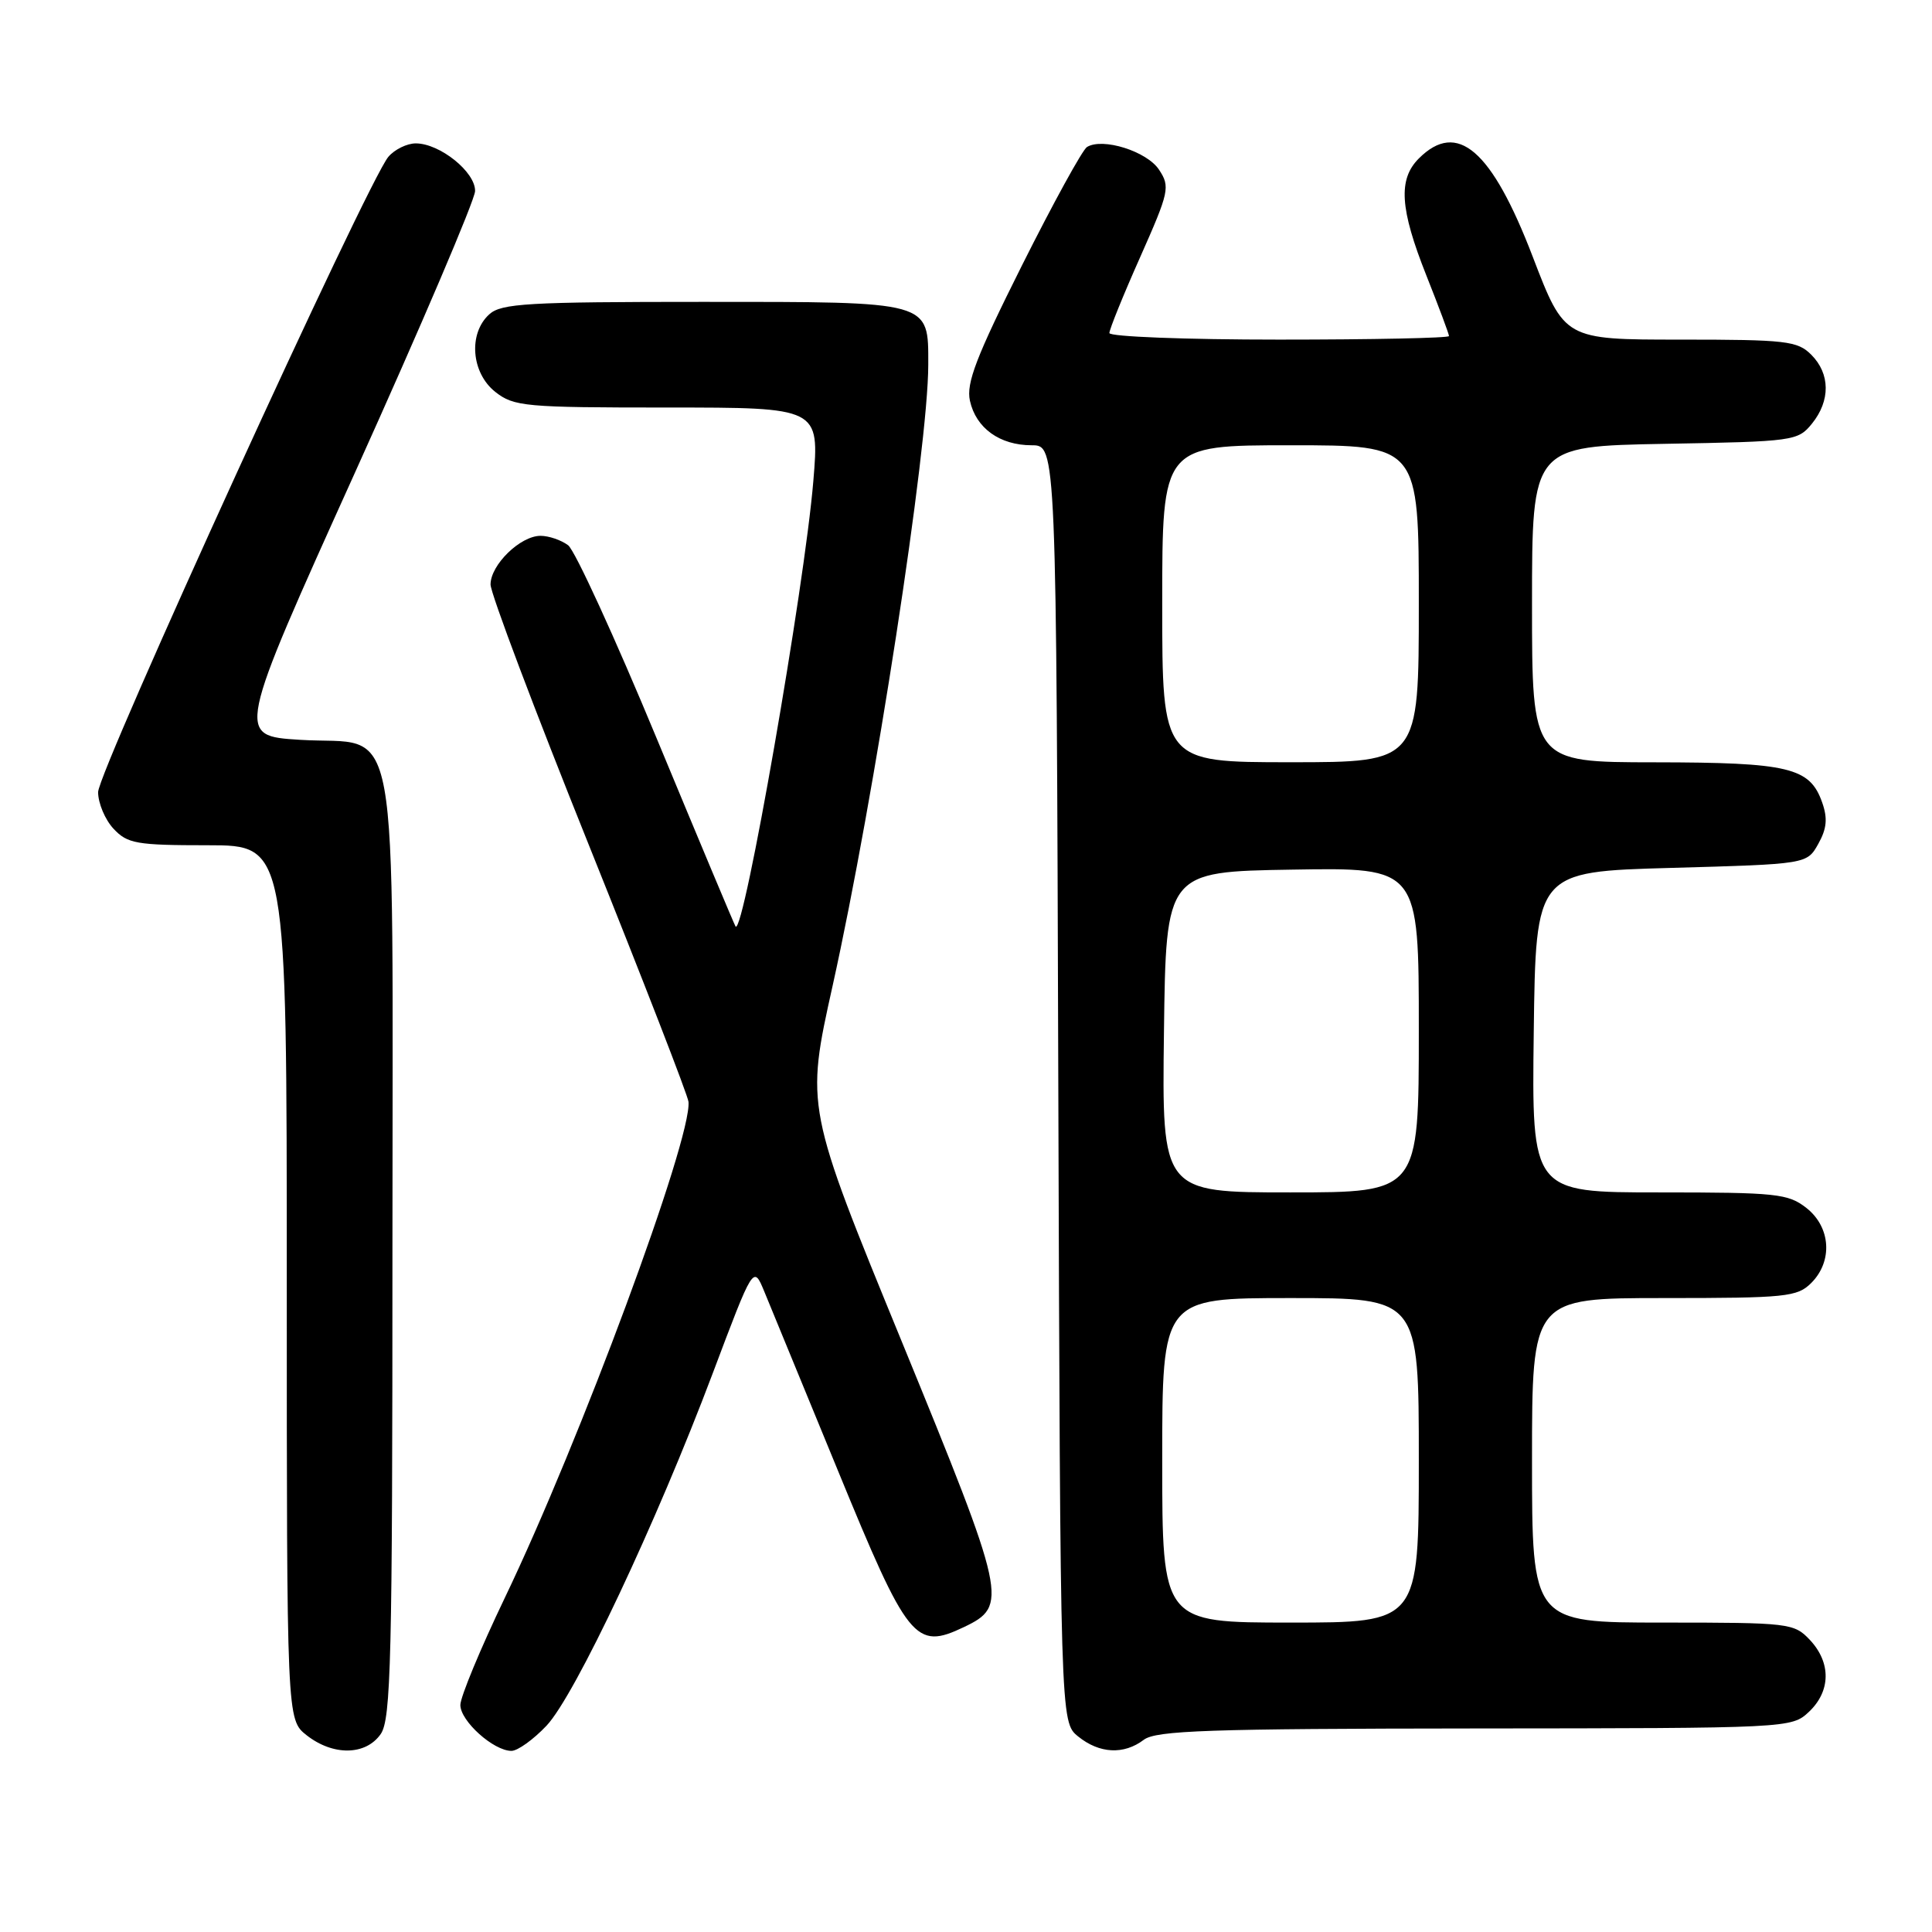 <?xml version="1.0" encoding="UTF-8" standalone="no"?>
<!DOCTYPE svg PUBLIC "-//W3C//DTD SVG 1.1//EN" "http://www.w3.org/Graphics/SVG/1.1/DTD/svg11.dtd" >
<svg xmlns="http://www.w3.org/2000/svg" xmlns:xlink="http://www.w3.org/1999/xlink" version="1.1" viewBox="0 0 256 256">
 <g >
 <path fill="currentColor"
d=" M 50.44 229.78 C 51.81 227.82 52.00 220.04 52.00 165.39 C 52.00 92.14 53.22 98.87 39.75 98.03 C 31.28 97.50 31.28 97.50 47.09 62.50 C 55.78 43.25 62.92 26.52 62.95 25.32 C 63.01 22.80 58.28 19.00 55.09 19.00 C 53.93 19.00 52.29 19.80 51.46 20.78 C 48.75 23.94 13.00 102.20 13.00 104.96 C 13.00 106.42 13.92 108.61 15.04 109.81 C 16.89 111.79 18.07 112.00 27.54 112.00 C 38.00 112.00 38.00 112.00 38.00 169.93 C 38.00 227.85 38.00 227.85 40.63 229.93 C 44.14 232.68 48.45 232.62 50.44 229.78 Z  M 72.42 228.66 C 76.19 224.66 86.97 201.80 94.44 181.97 C 99.83 167.66 99.83 167.66 101.25 171.08 C 102.03 172.96 106.43 183.66 111.02 194.84 C 120.31 217.47 121.27 218.67 127.72 215.60 C 133.63 212.78 133.40 211.72 119.50 177.79 C 106.75 146.70 106.75 146.70 110.33 130.60 C 115.87 105.63 123.00 59.37 123.00 48.31 C 123.00 39.85 123.53 40.00 93.17 40.00 C 69.90 40.00 66.43 40.20 64.83 41.65 C 62.03 44.19 62.44 49.41 65.63 51.93 C 68.10 53.87 69.55 54.00 88.42 54.00 C 108.58 54.00 108.58 54.00 107.77 63.75 C 106.61 77.75 98.55 123.99 97.47 122.77 C 97.34 122.62 92.67 111.47 87.08 98.00 C 81.50 84.53 76.19 72.94 75.28 72.25 C 74.36 71.56 72.72 71.00 71.62 71.00 C 68.95 71.00 65.00 74.84 65.00 77.45 C 65.00 78.61 70.87 94.17 78.05 112.03 C 85.22 129.89 91.16 145.18 91.23 146.00 C 91.68 150.94 76.83 191.02 66.88 211.74 C 63.65 218.48 61.00 224.86 61.00 225.92 C 61.00 228.05 65.40 232.00 67.77 232.00 C 68.59 232.00 70.68 230.50 72.42 228.66 Z  M 151.56 230.53 C 153.19 229.30 160.15 229.06 195.44 229.03 C 237.09 229.00 237.39 228.99 239.69 226.83 C 242.59 224.10 242.65 220.32 239.83 217.31 C 237.72 215.07 237.14 215.00 220.33 215.00 C 203.00 215.00 203.00 215.00 203.00 193.50 C 203.00 172.00 203.00 172.00 220.50 172.00 C 236.67 172.00 238.15 171.85 240.00 170.00 C 242.88 167.12 242.59 162.61 239.37 160.07 C 236.94 158.16 235.41 158.00 219.85 158.00 C 202.96 158.00 202.96 158.00 203.23 136.75 C 203.50 115.50 203.50 115.50 221.46 115.00 C 239.43 114.50 239.43 114.50 240.93 111.82 C 242.06 109.81 242.19 108.43 241.45 106.34 C 239.82 101.69 237.07 101.03 219.25 101.01 C 203.00 101.00 203.00 101.00 203.00 80.06 C 203.00 59.13 203.00 59.13 220.59 58.81 C 237.69 58.51 238.23 58.43 240.09 56.14 C 242.56 53.09 242.52 49.52 240.00 47.00 C 238.17 45.17 236.67 45.00 222.65 45.00 C 207.31 45.00 207.31 45.00 203.10 34.03 C 197.66 19.84 193.10 15.90 188.00 21.00 C 185.24 23.76 185.49 27.67 189.00 36.50 C 190.65 40.65 192.00 44.27 192.00 44.53 C 192.00 44.79 181.88 45.00 169.50 45.00 C 157.12 45.00 147.00 44.61 147.00 44.13 C 147.00 43.65 148.83 39.12 151.08 34.07 C 154.93 25.39 155.07 24.75 153.58 22.49 C 151.98 20.05 146.11 18.20 144.03 19.48 C 143.43 19.85 139.55 26.92 135.41 35.18 C 129.35 47.29 128.01 50.77 128.52 53.10 C 129.32 56.73 132.47 59.00 136.71 59.00 C 139.97 59.00 139.97 59.00 140.23 143.59 C 140.50 228.18 140.50 228.18 142.86 230.09 C 145.68 232.37 148.91 232.54 151.56 230.53 Z  M 154.00 193.50 C 154.00 172.00 154.00 172.00 171.00 172.00 C 188.00 172.00 188.00 172.00 188.00 193.50 C 188.00 215.00 188.00 215.00 171.00 215.00 C 154.00 215.00 154.00 215.00 154.00 193.50 Z  M 154.23 136.75 C 154.50 115.50 154.50 115.50 171.25 115.23 C 188.00 114.95 188.00 114.95 188.00 136.48 C 188.00 158.00 188.00 158.00 170.98 158.00 C 153.96 158.00 153.96 158.00 154.23 136.75 Z  M 154.00 80.00 C 154.00 59.00 154.00 59.00 171.00 59.00 C 188.00 59.00 188.00 59.00 188.00 80.00 C 188.00 101.00 188.00 101.00 171.00 101.00 C 154.00 101.00 154.00 101.00 154.00 80.00 Z "/>
</g>
</svg>